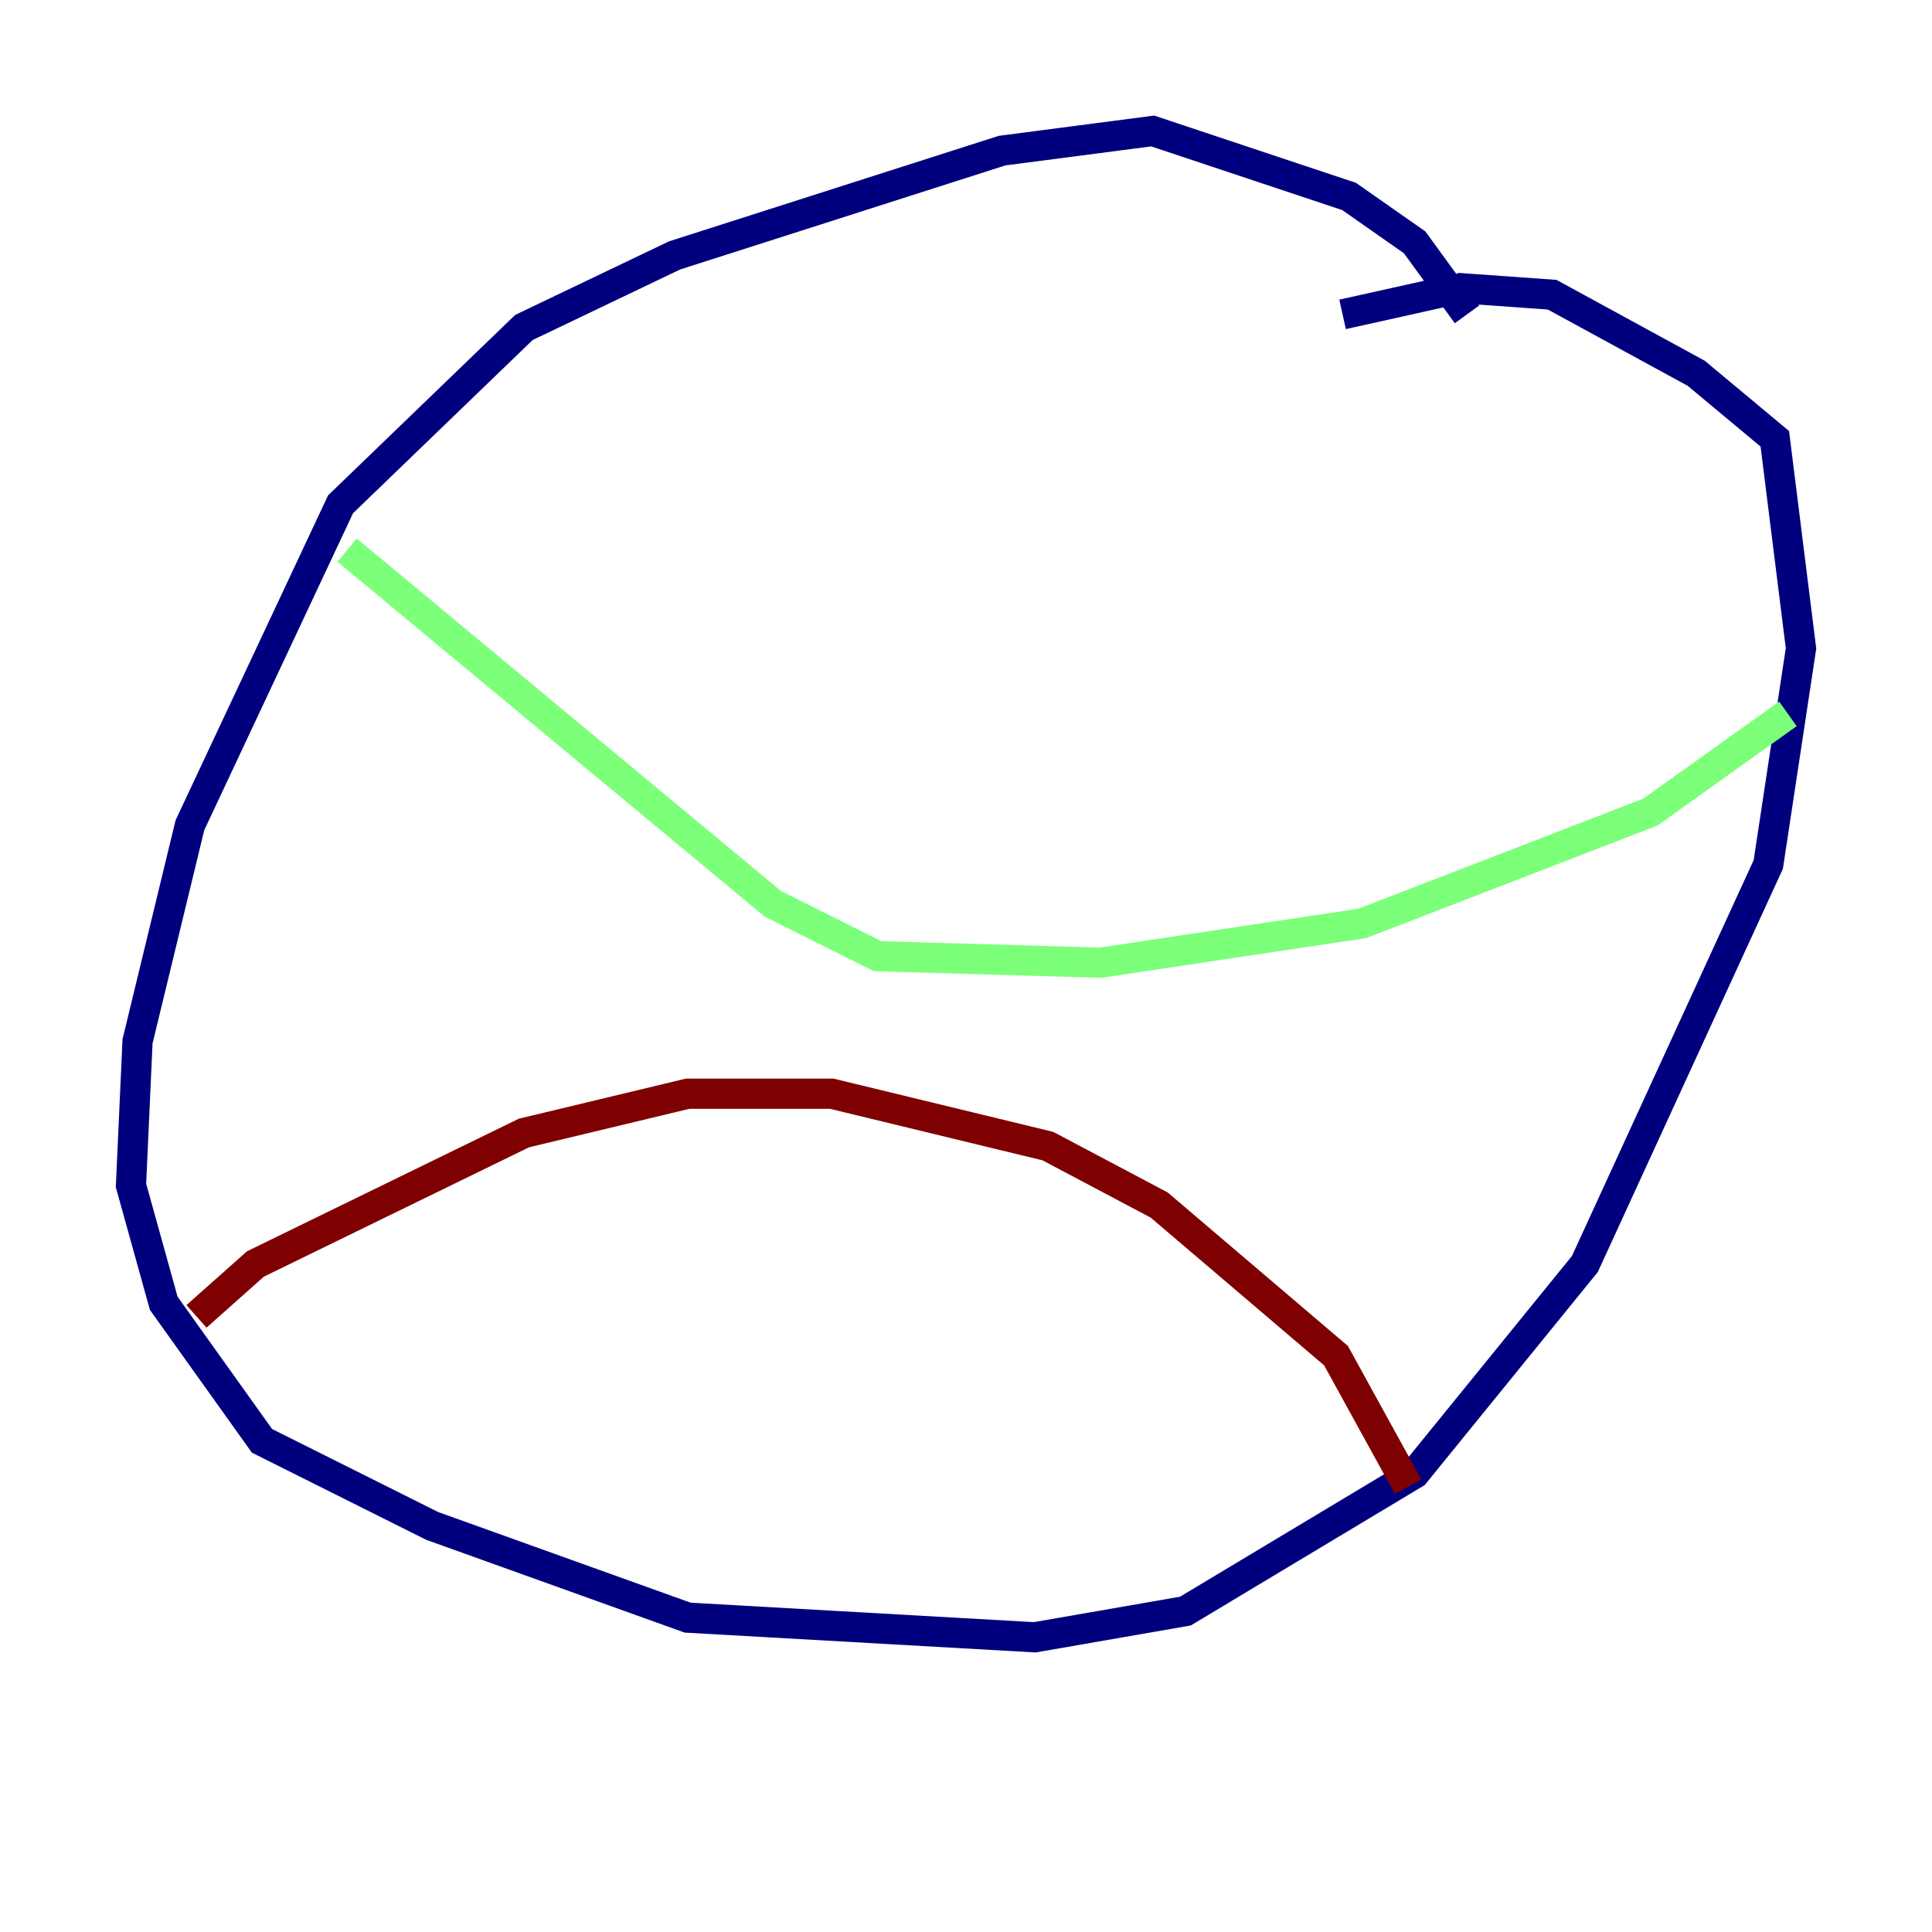 <?xml version="1.0" encoding="utf-8" ?>
<svg baseProfile="tiny" height="128" version="1.2" viewBox="0,0,128,128" width="128" xmlns="http://www.w3.org/2000/svg" xmlns:ev="http://www.w3.org/2001/xml-events" xmlns:xlink="http://www.w3.org/1999/xlink"><defs /><polyline fill="none" points="97.193,20.827 93.722,16.054 89.383,13.017 76.366,8.678 66.386,9.98 44.691,16.922 34.712,21.695 22.563,33.41 12.583,54.671 9.112,68.99 8.678,78.536 10.848,86.346 17.356,95.458 28.637,101.098 45.559,107.173 68.556,108.475 78.536,106.739 93.722,97.627 105.003,83.742 117.153,57.275 119.322,42.956 117.586,29.071 112.38,24.732 102.834,19.525 96.759,19.091 88.949,20.827" stroke="#00007f" stroke-width="2" /><polyline fill="none" points="22.997,36.447 51.2,59.878 58.142,63.349 72.895,63.783 90.251,61.18 109.342,53.803 118.454,47.295" stroke="#7cff79" stroke-width="2" /><polyline fill="none" points="13.017,87.214 16.922,83.742 34.712,75.064 45.559,72.461 55.105,72.461 69.424,75.932 76.8,79.837 88.515,89.817 93.288,98.495" stroke="#7f0000" stroke-width="2" /></svg>